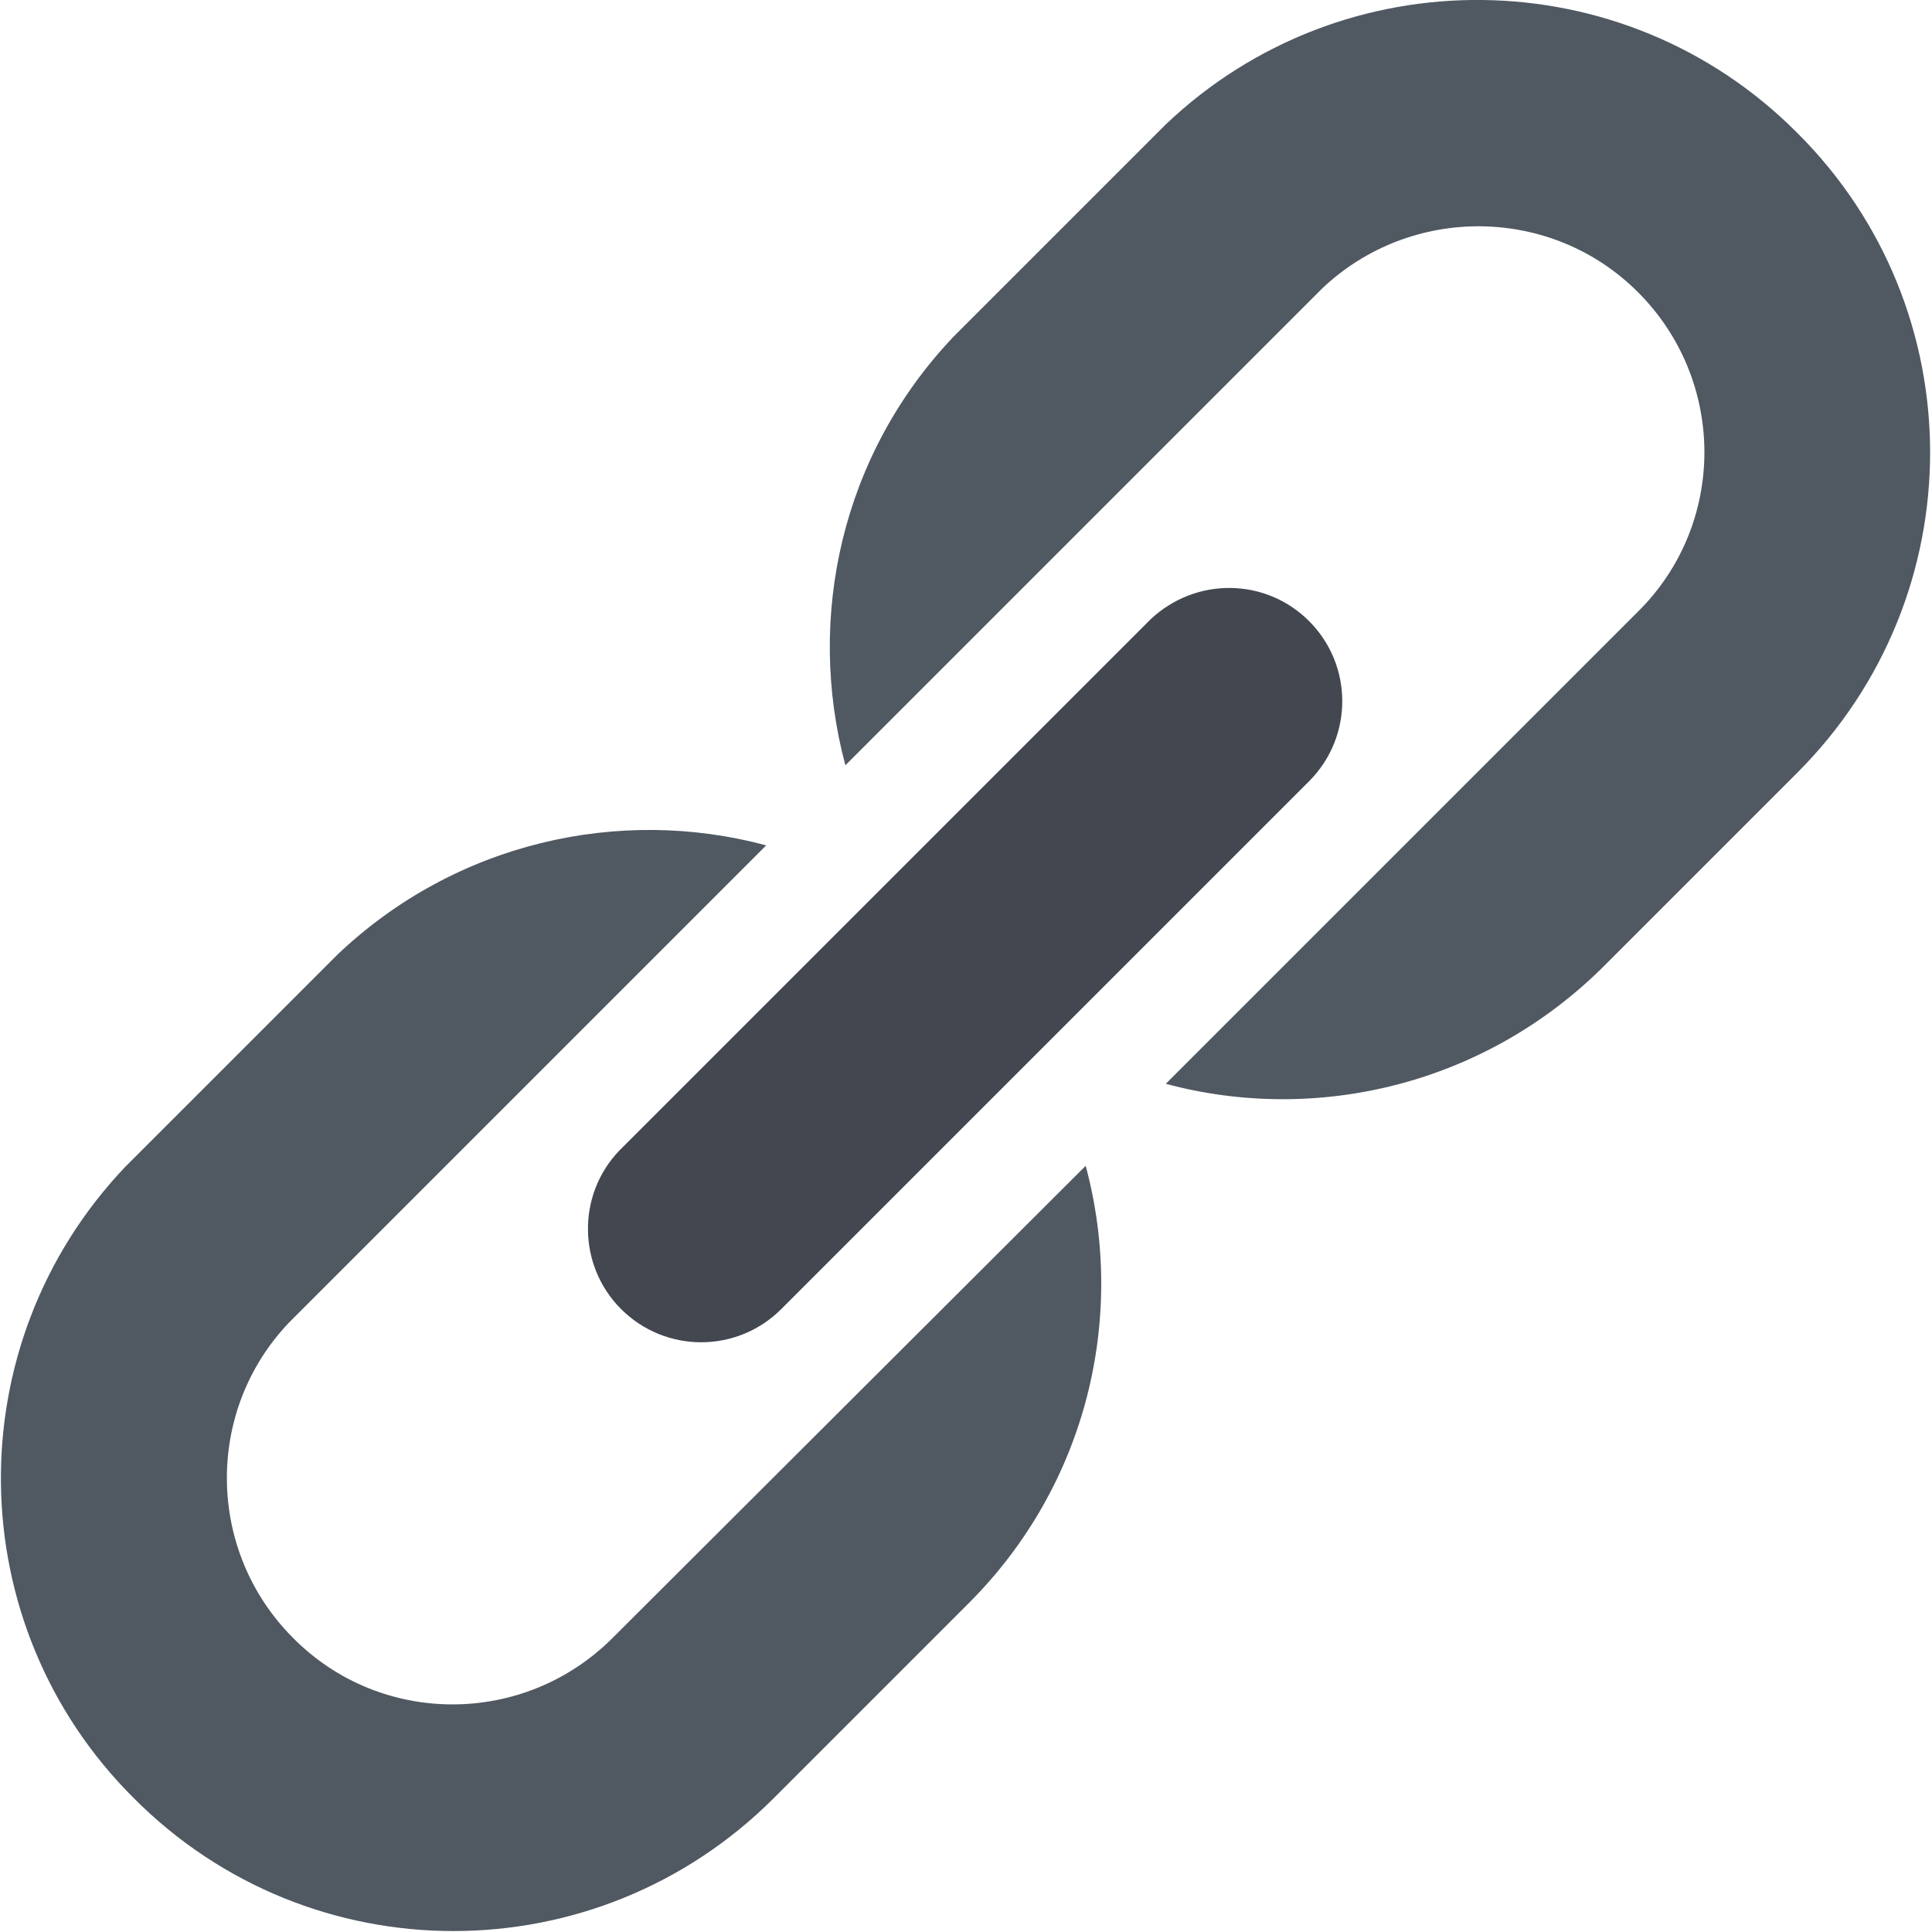 <?xml version="1.0" encoding="utf-8"?>
<!-- Generator: Adobe Illustrator 25.0.0, SVG Export Plug-In . SVG Version: 6.00 Build 0)  -->
<svg version="1.1" id="Ebene_1" xmlns="http://www.w3.org/2000/svg" xmlns:xlink="http://www.w3.org/1999/xlink" x="0px" y="0px"
	 viewBox="0 0 205 205" style="enable-background:new 0 0 205 205;" xml:space="preserve">
<style type="text/css">
	.st0{fill:#505862;}
	.st1{fill:#424750;}
</style>
<desc>Created with Sketch.</desc>
<g id="Icons">
	<g id="Artboard" transform="translate(-408, -536)">
		<g id="dns" transform="translate(408, 536)">
			<path id="Path" class="st0" d="M65,173.8c-9.4,9.4-24.6,9.4-33.9,0c-9.2-9.2-9.4-24.1-0.4-33.5l50.6-50.6
				c-15.6-4.2-33-0.3-45.5,11.6l-22.5,22.5c-17.9,18.8-17.6,48.6,0.9,67c18.7,18.8,49.1,18.8,67.9,0l20.7-20.7
				c12.6-12.6,16.7-30.4,12.4-46.4L65,173.8z"/>
			<path id="Path_1_" class="st0" d="M190.7,14.1c-18.4-18.5-48.2-18.8-67-0.9l-22.5,22.5C89.3,48.2,85.5,65.5,89.7,81.2l50.6-50.6
				c9.4-8.9,24.3-8.8,33.5,0.4c9.4,9.4,9.4,24.6,0,33.9L123.7,115c16,4.3,33.8,0.1,46.4-12.4L190.7,82
				C209.5,63.2,209.5,32.8,190.7,14.1L190.7,14.1z"/>
			<path id="Path_2_" class="st1" d="M65.9,138.9c4.7,4.7,12.3,4.7,17,0l56-56c4.7-4.7,4.7-12.3,0-17c-4.6-4.6-12-4.7-16.8-0.2
				l-56.4,56.4C61.2,126.8,61.3,134.3,65.9,138.9z"/>
		</g>
	</g>
</g>
</svg>
